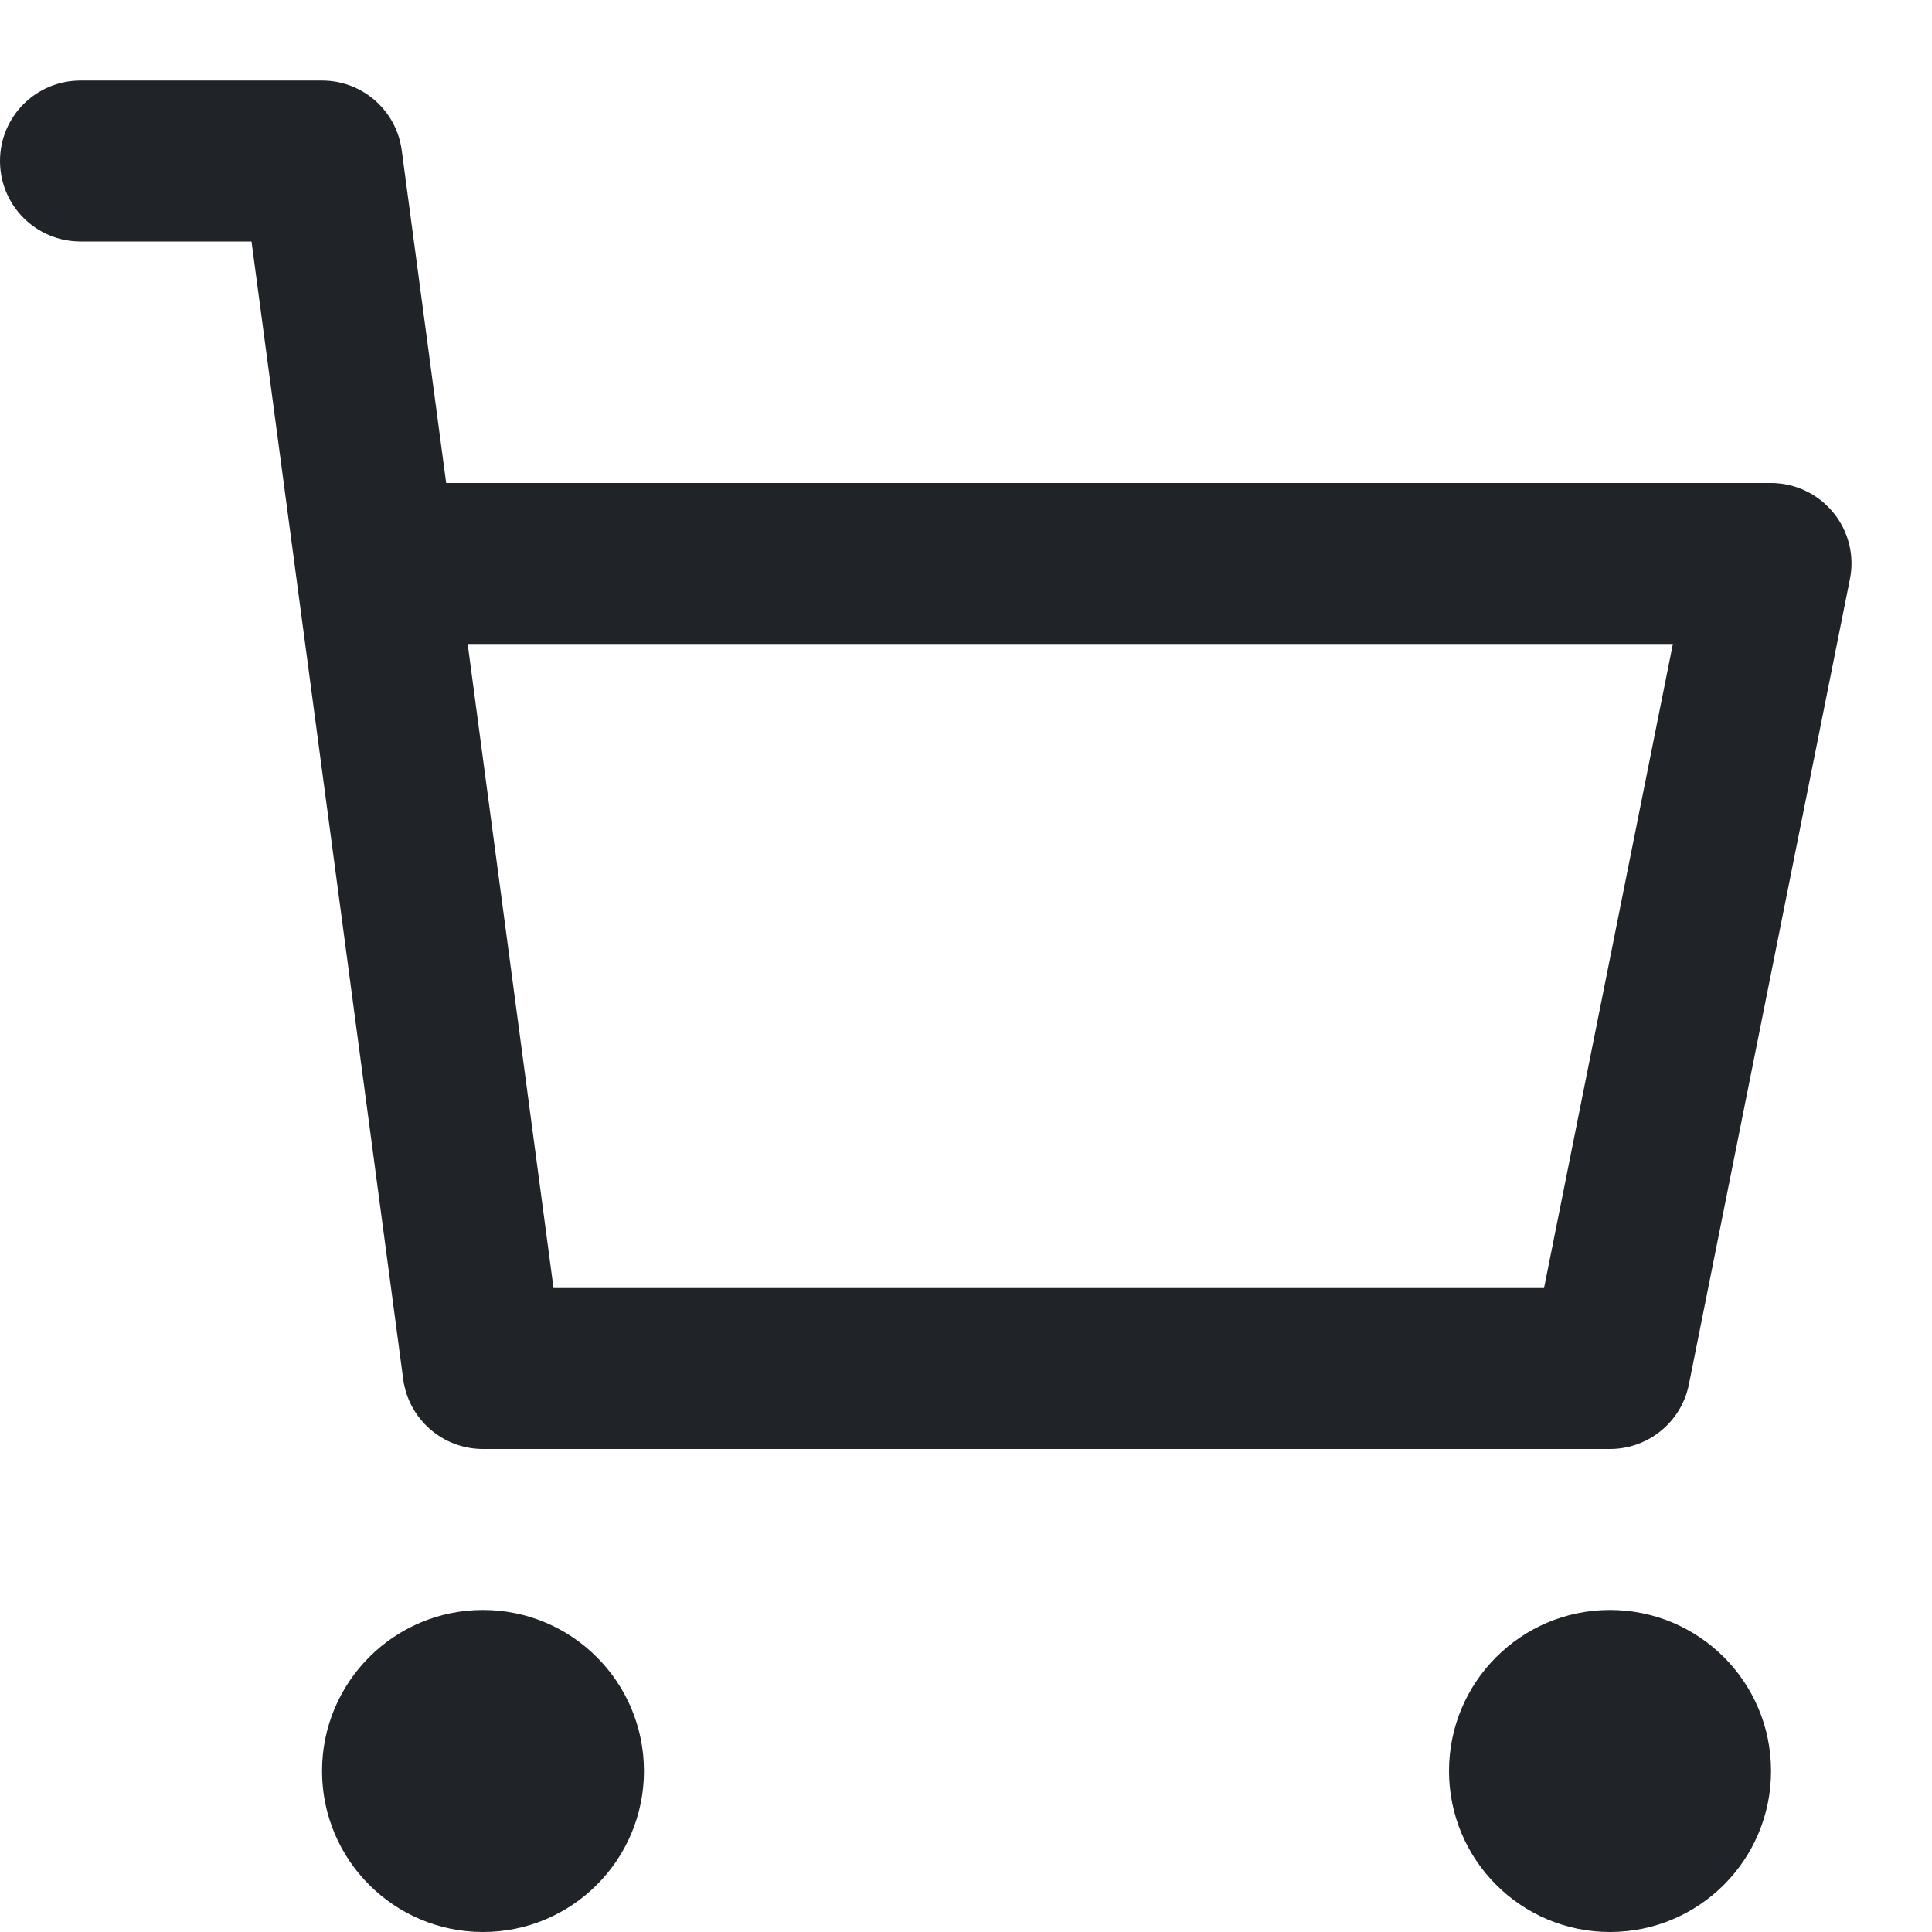 <svg width="16" height="16" viewBox="0 0 16 16" fill="none" xmlns="http://www.w3.org/2000/svg">
<g clip-path="url(#clip0_3_3341)">
<path fill-rule="evenodd" clip-rule="evenodd" d="M0.667 0.667C0.298 0.667 0 0.965 0 1.333C0 1.702 0.298 2 0.667 2H2.083L3.339 11.421C3.383 11.753 3.666 12 4 12H13.333C13.651 12 13.925 11.776 13.987 11.464L15.32 4.797C15.36 4.602 15.309 4.398 15.182 4.244C15.056 4.09 14.866 4 14.667 4H3.695L3.327 1.245C3.283 0.914 3.001 0.667 2.667 0.667H0.667ZM4.584 10.667L3.873 5.333H13.854L12.787 10.667H4.584Z" fill="#202327"/>
<path d="M4 13.333C3.264 13.333 2.667 13.93 2.667 14.667C2.667 15.403 3.264 16 4 16C4.736 16 5.333 15.403 5.333 14.667C5.333 13.93 4.736 13.333 4 13.333Z" fill="#202327"/>
<path d="M13.333 13.333C12.597 13.333 12 13.93 12 14.667C12 15.403 12.597 16 13.333 16C14.07 16 14.667 15.403 14.667 14.667C14.667 13.93 14.07 13.333 13.333 13.333Z" fill="#202327"/>
</g>
<defs>
<clipPath id="clip0_3_3341">
<rect width="16" height="16" fill="white"/>
</clipPath>
</defs>
</svg>
